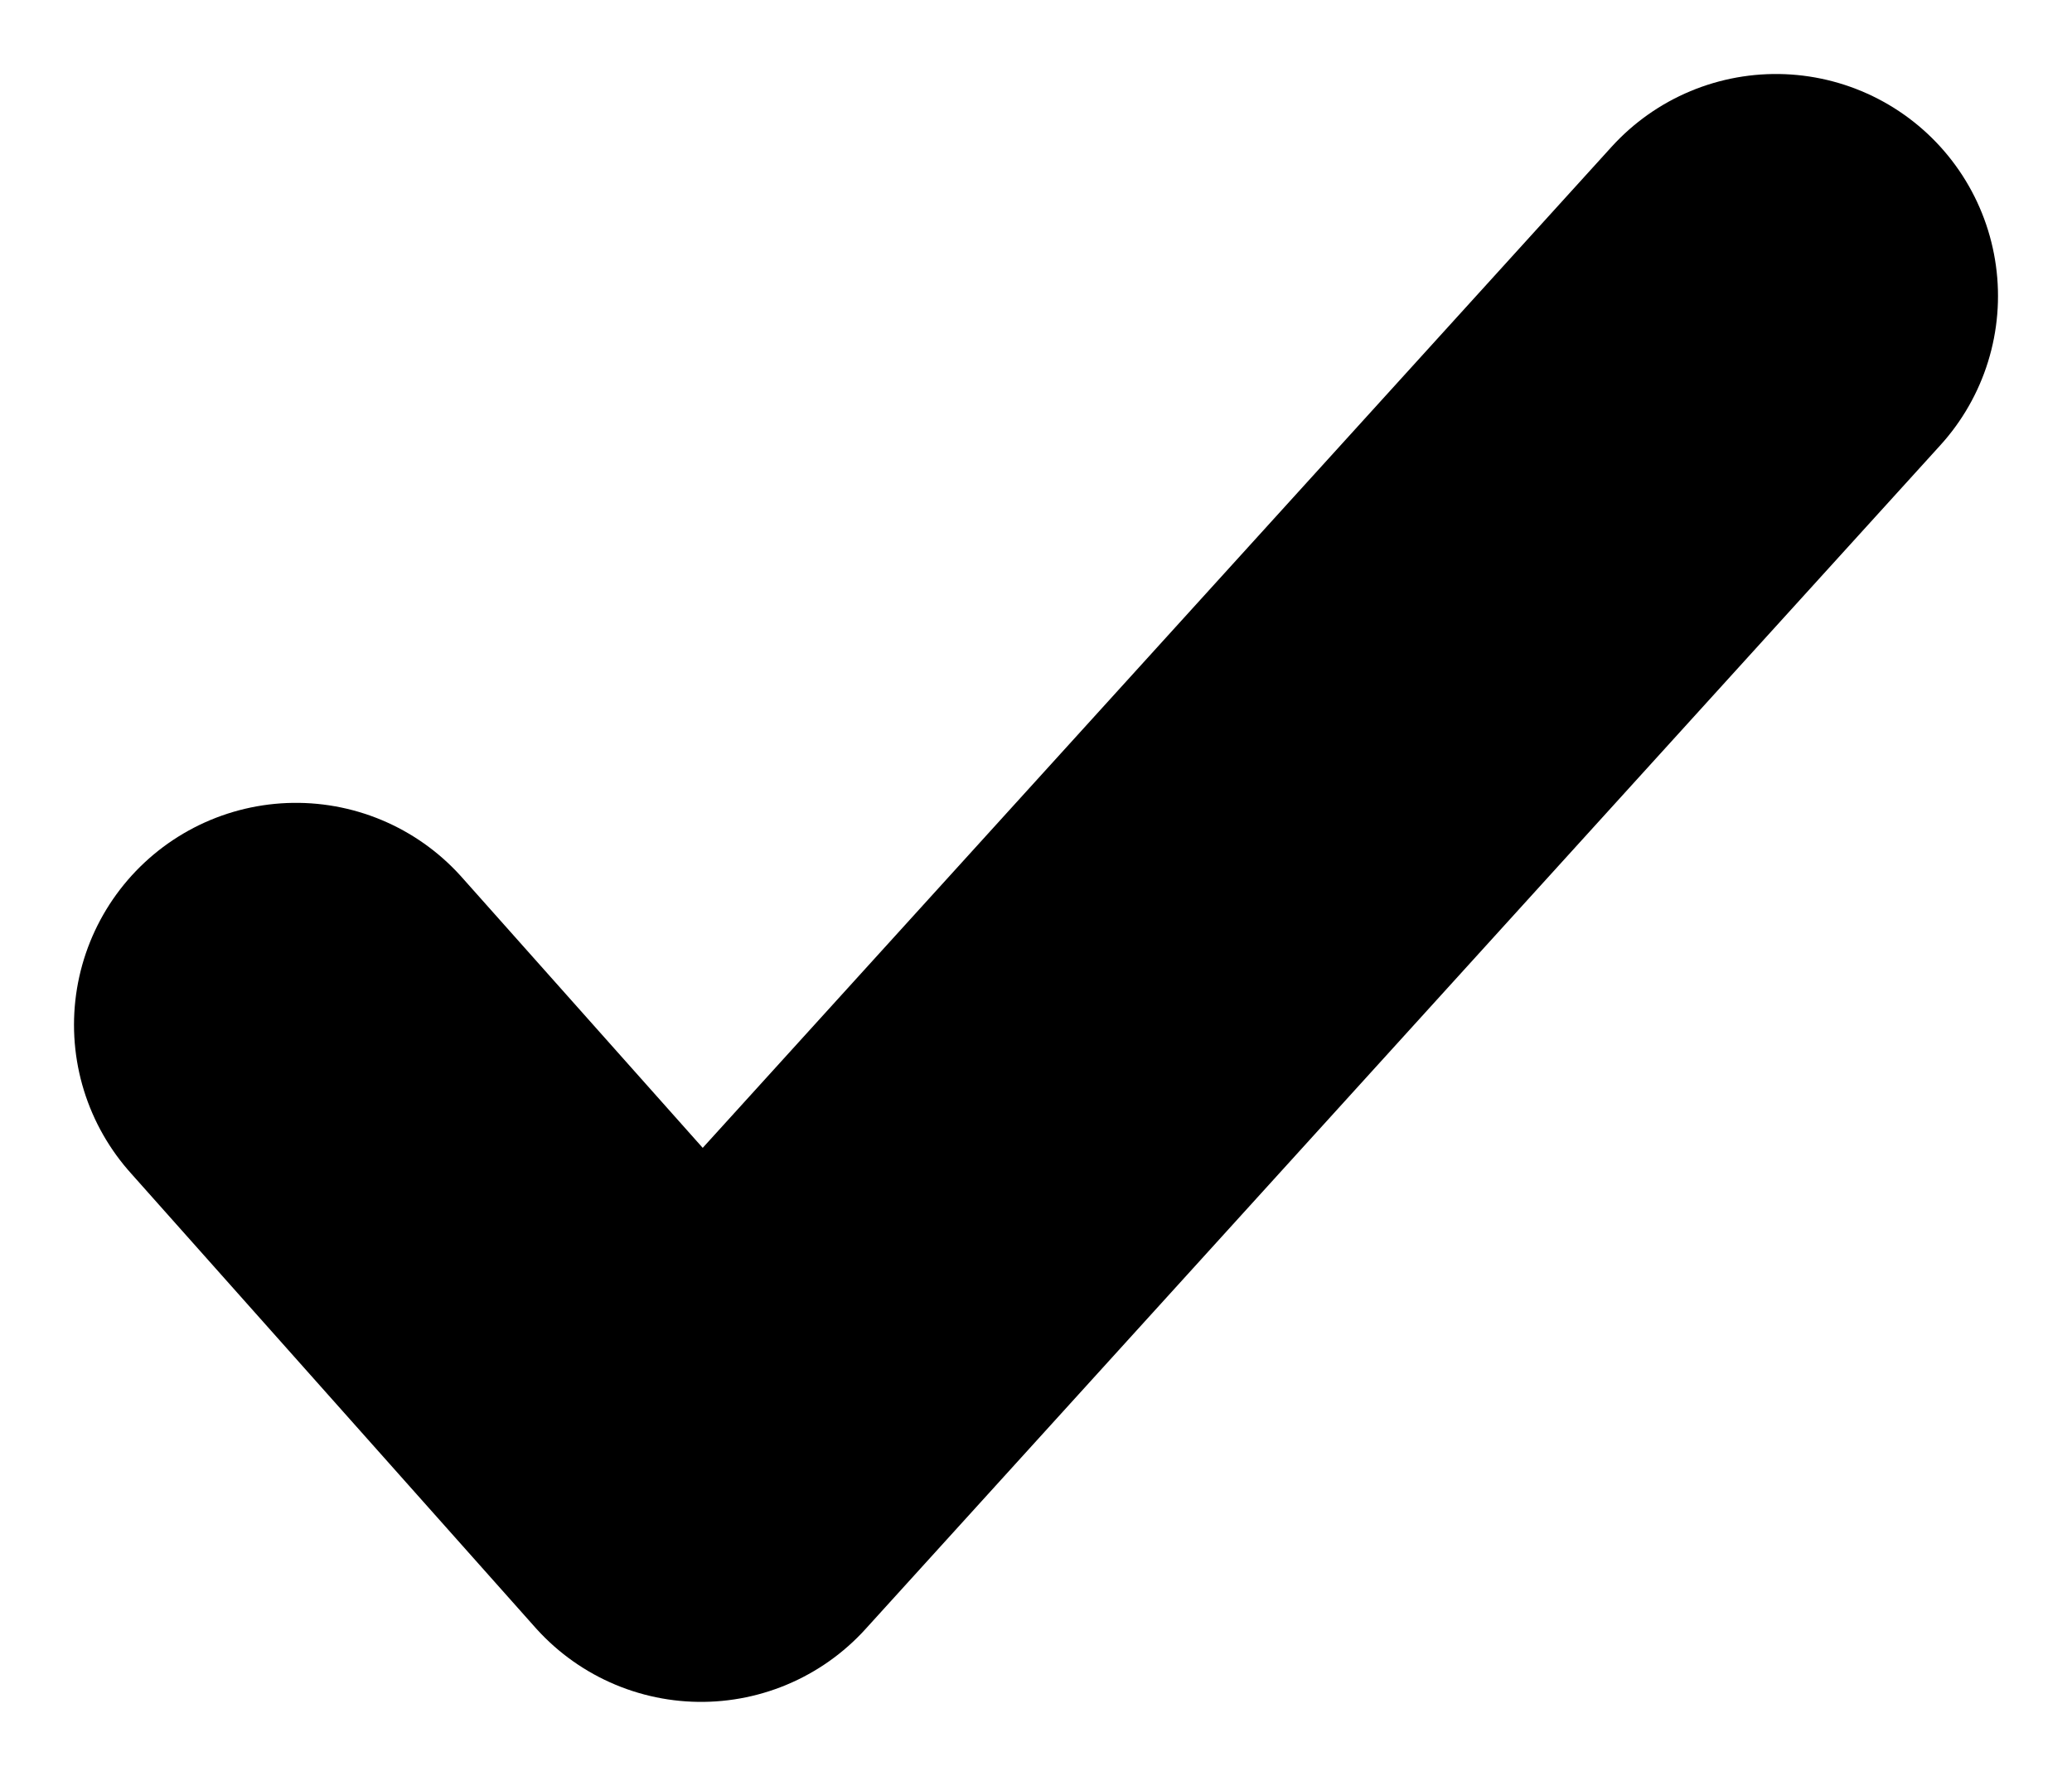 <svg width="14" height="12" viewBox="0 0 14 12" fill="none" xmlns="http://www.w3.org/2000/svg">
<path d="M2 6.925L4.737 10L12 2" stroke="black" stroke-width="3" stroke-linecap="round" stroke-linejoin="round"/>
</svg>
